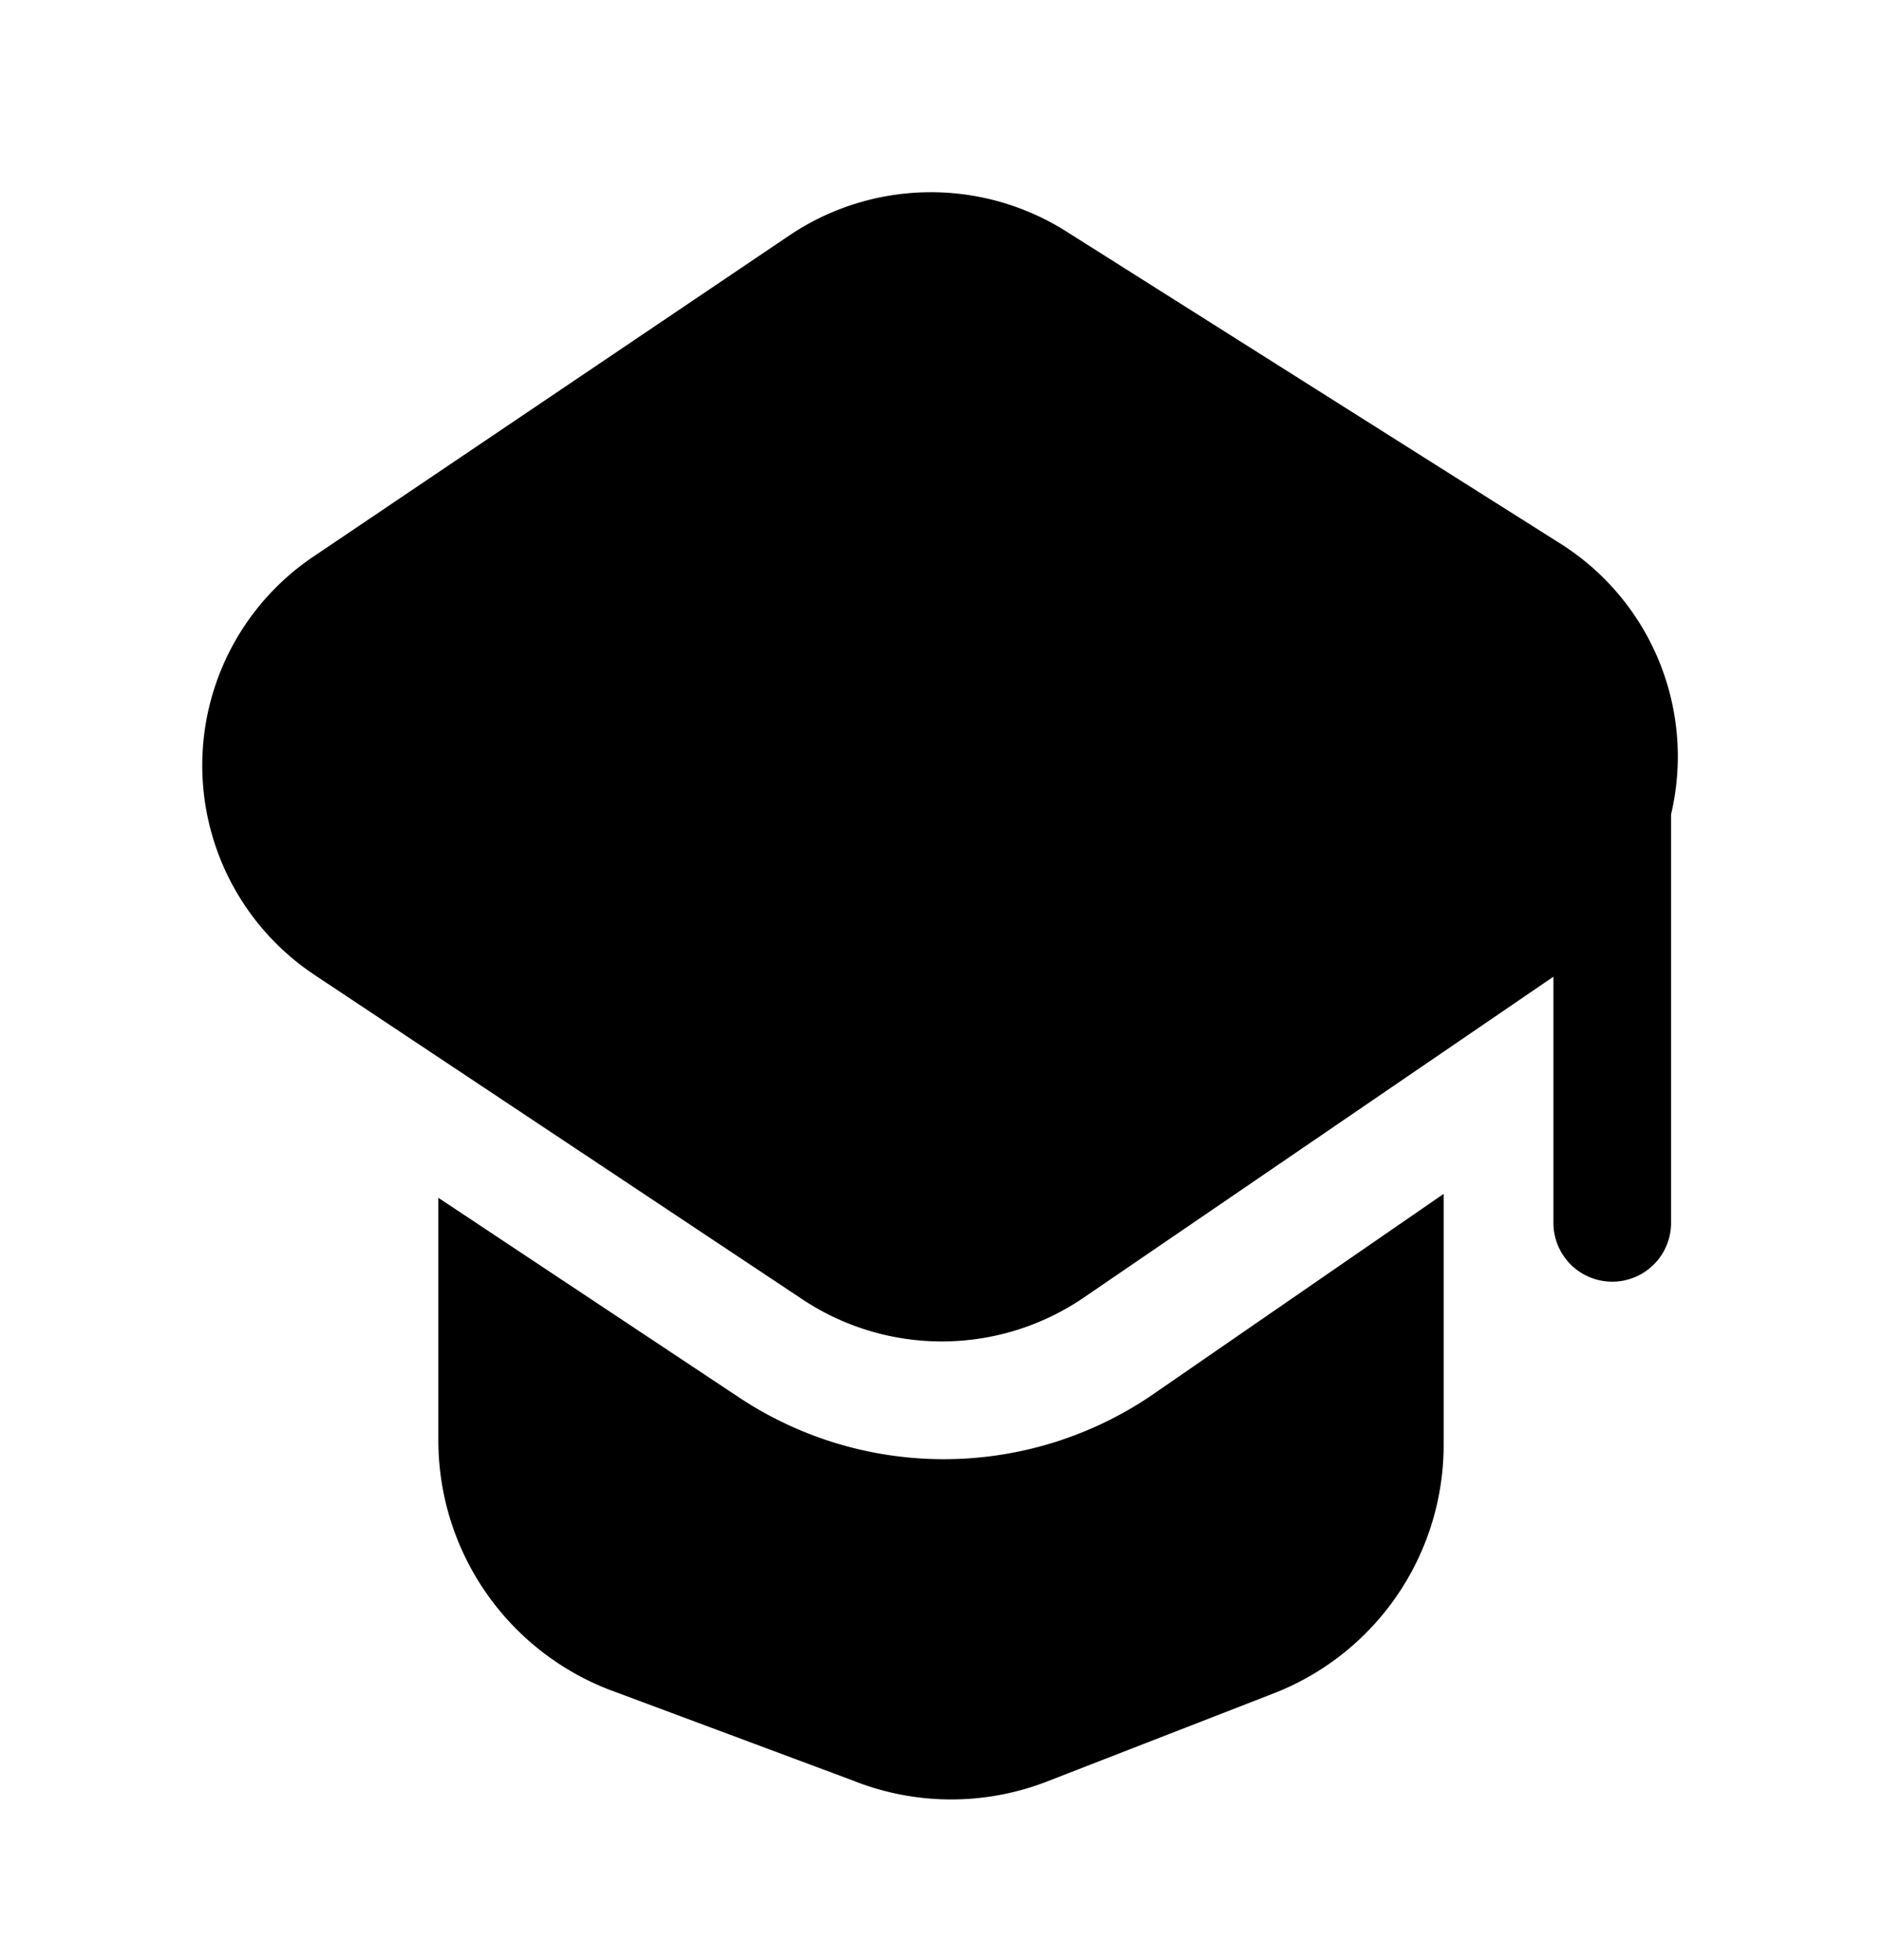 <svg xmlns="http://www.w3.org/2000/svg" width="24" height="25" fill="currentColor" viewBox="0 0 24 25">
  <path d="M18.41 15.227v3.19a3.4 3.4 0 0 1-2.14 3.17l-2.88 1.12a3.38 3.38 0 0 1-2.52 0l-3.11-1.16a3.41 3.41 0 0 1-2.17-3.18v-3.09l3.81 2.53a4.72 4.72 0 0 0 5.27 0l3.74-2.58Zm1.51-8.28-6.33-4a3.23 3.23 0 0 0-3.53.06L4 7.097a3.21 3.21 0 0 0 0 5.33l6.21 4.13a3.21 3.21 0 0 0 3.6 0l6-4.1v3.14a.75.75 0 1 0 1.5 0v-5.21a3.21 3.21 0 0 0-1.39-3.44Z"/>
</svg>

